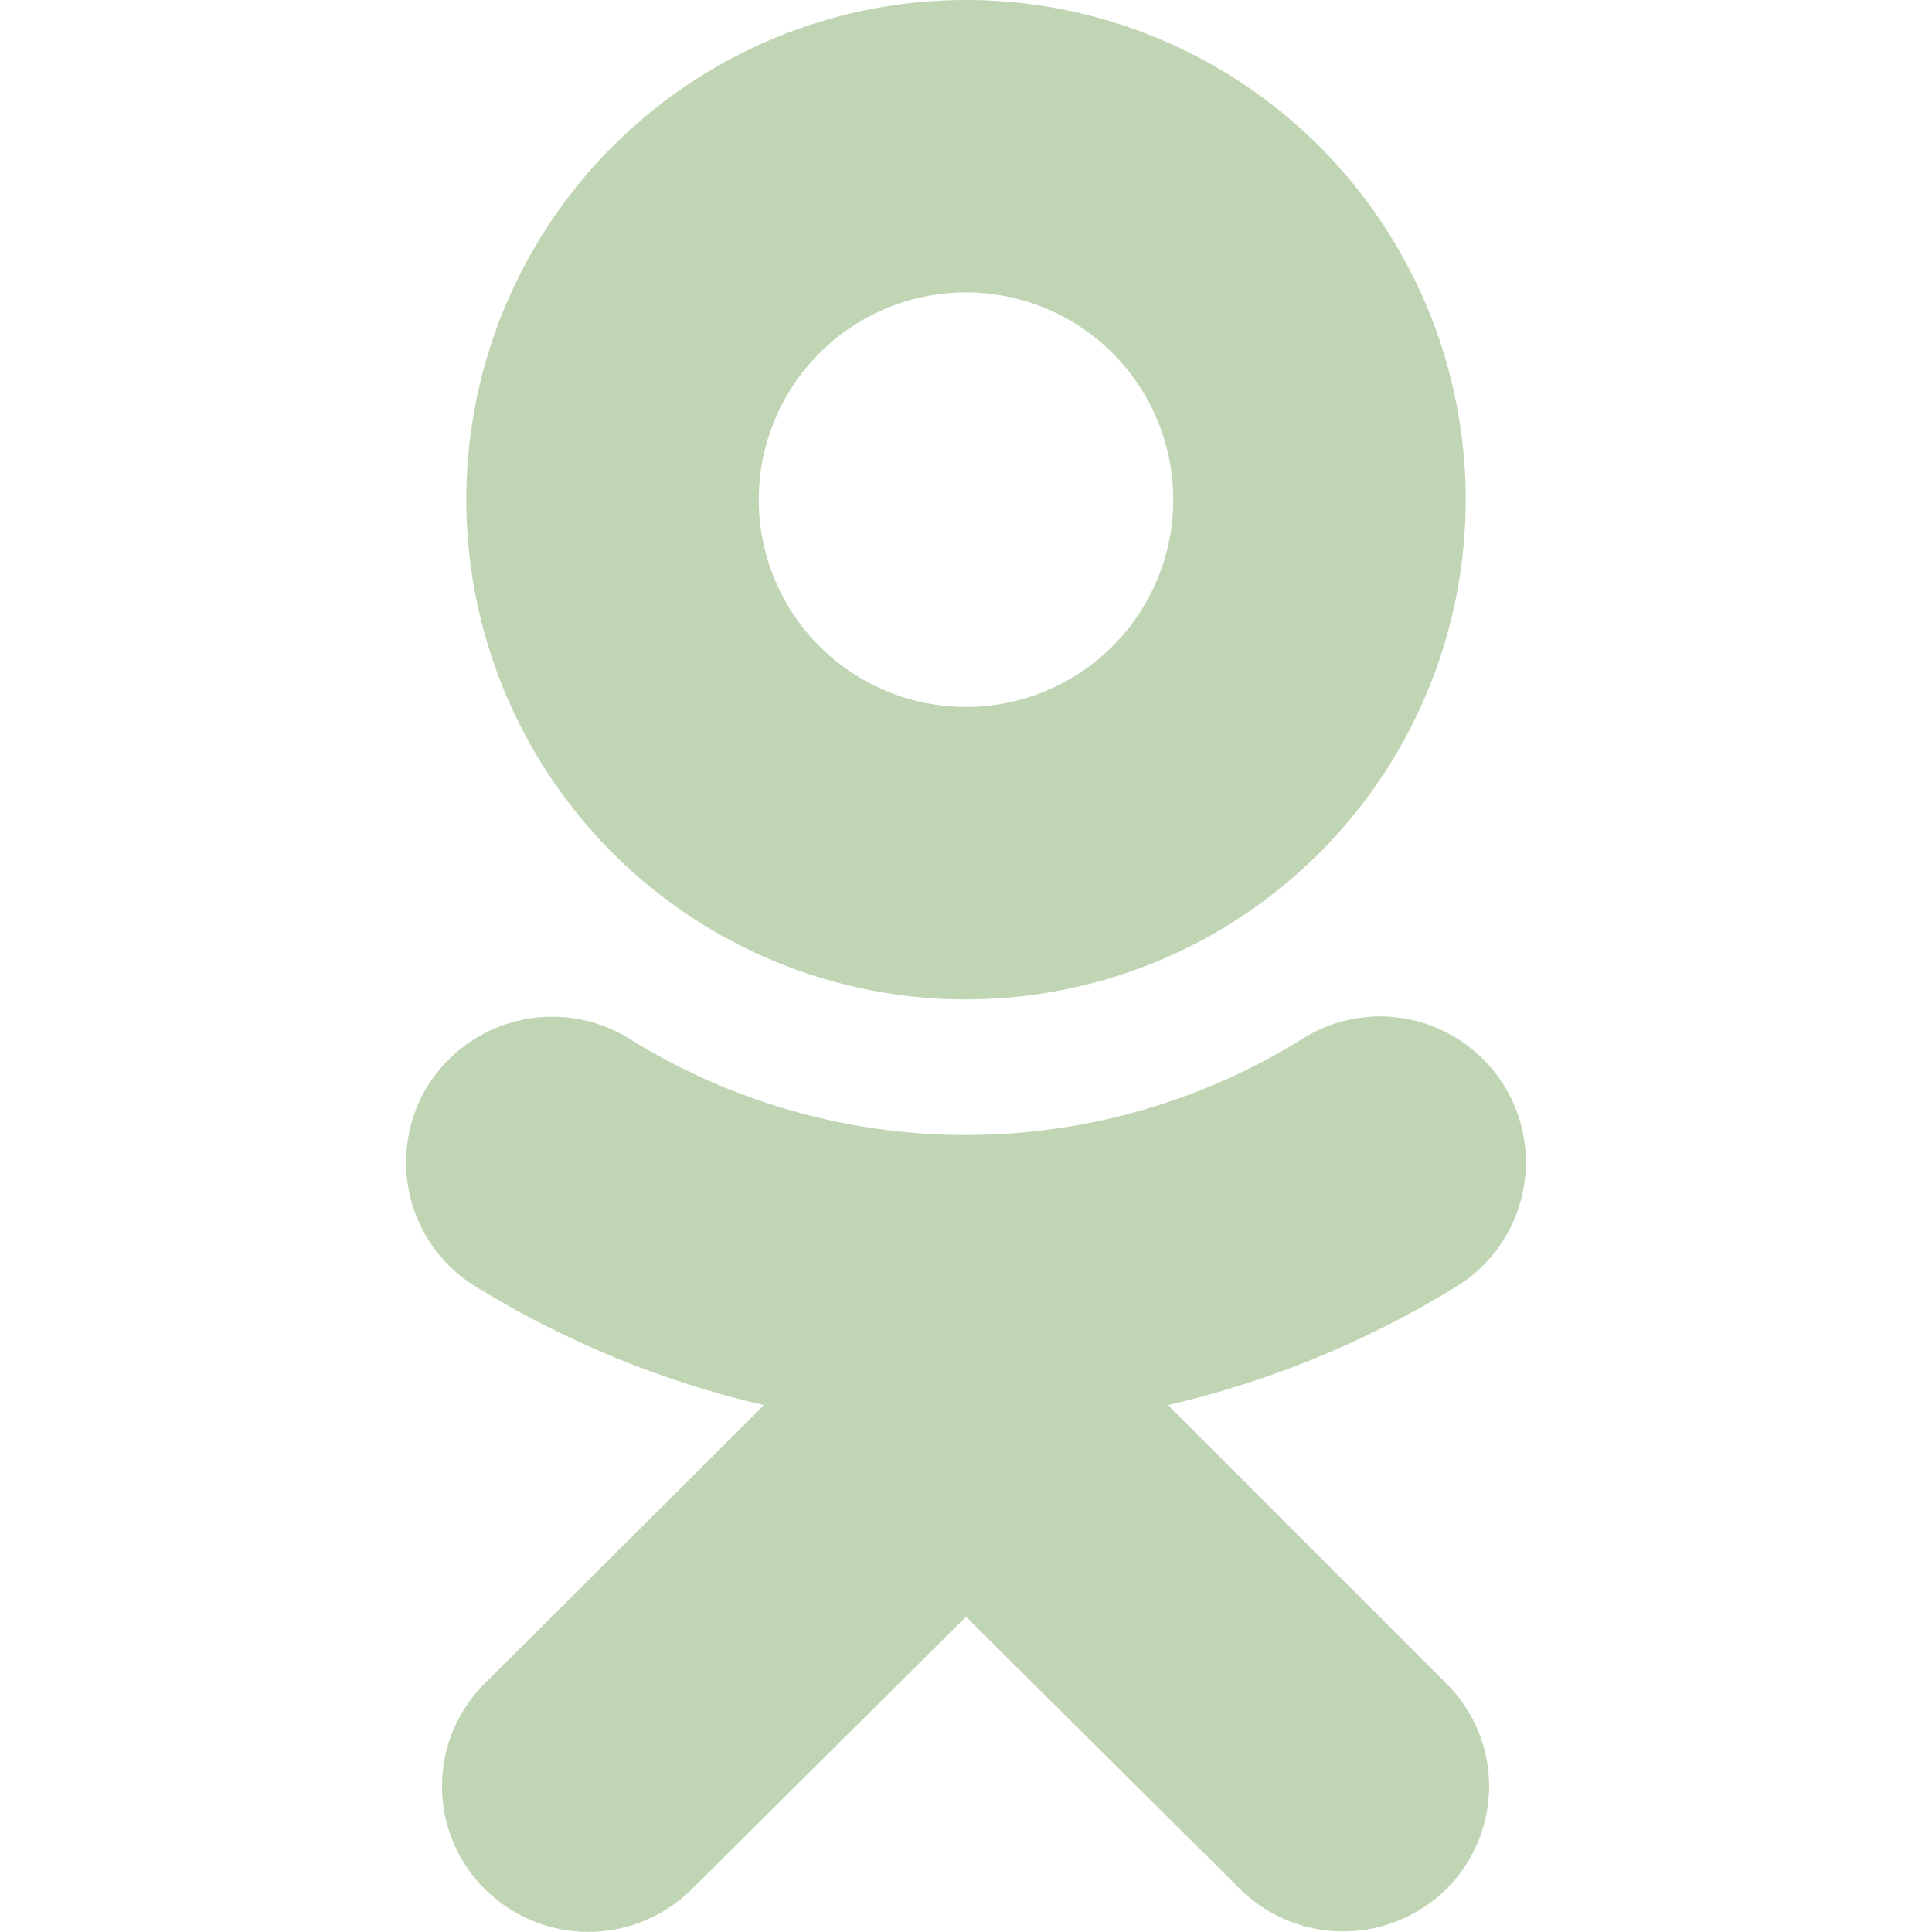 <svg id="Layer_4" data-name="Layer 4" xmlns="http://www.w3.org/2000/svg" width="22" height="22" viewBox="0 0 22 22"><defs><style>.cls-1{fill:#c0d5b3;fill-rule:evenodd;}</style></defs><title>social_ok</title><path class="cls-1" d="M13.3,16a11,11,0,0,0,3.3-1.36,1.66,1.66,0,0,0-1.77-2.81h0a7.25,7.25,0,0,1-7.66,0,1.67,1.67,0,0,0-2.29.52h0a1.66,1.66,0,0,0,.52,2.29A11,11,0,0,0,8.7,16L5.52,19.17a1.65,1.65,0,0,0,0,2.34,1.67,1.67,0,0,0,2.36,0L11,18.41l3.12,3.1a1.67,1.67,0,0,0,2.35,0h0a1.65,1.65,0,0,0,0-2.34h0L13.3,16"/><path class="cls-1" d="M11,0a5.69,5.69,0,1,0,5.69,5.69A5.69,5.69,0,0,0,11,0m0,8.05a2.36,2.36,0,1,1,2.36-2.36A2.36,2.36,0,0,1,11,8.05"/></svg>